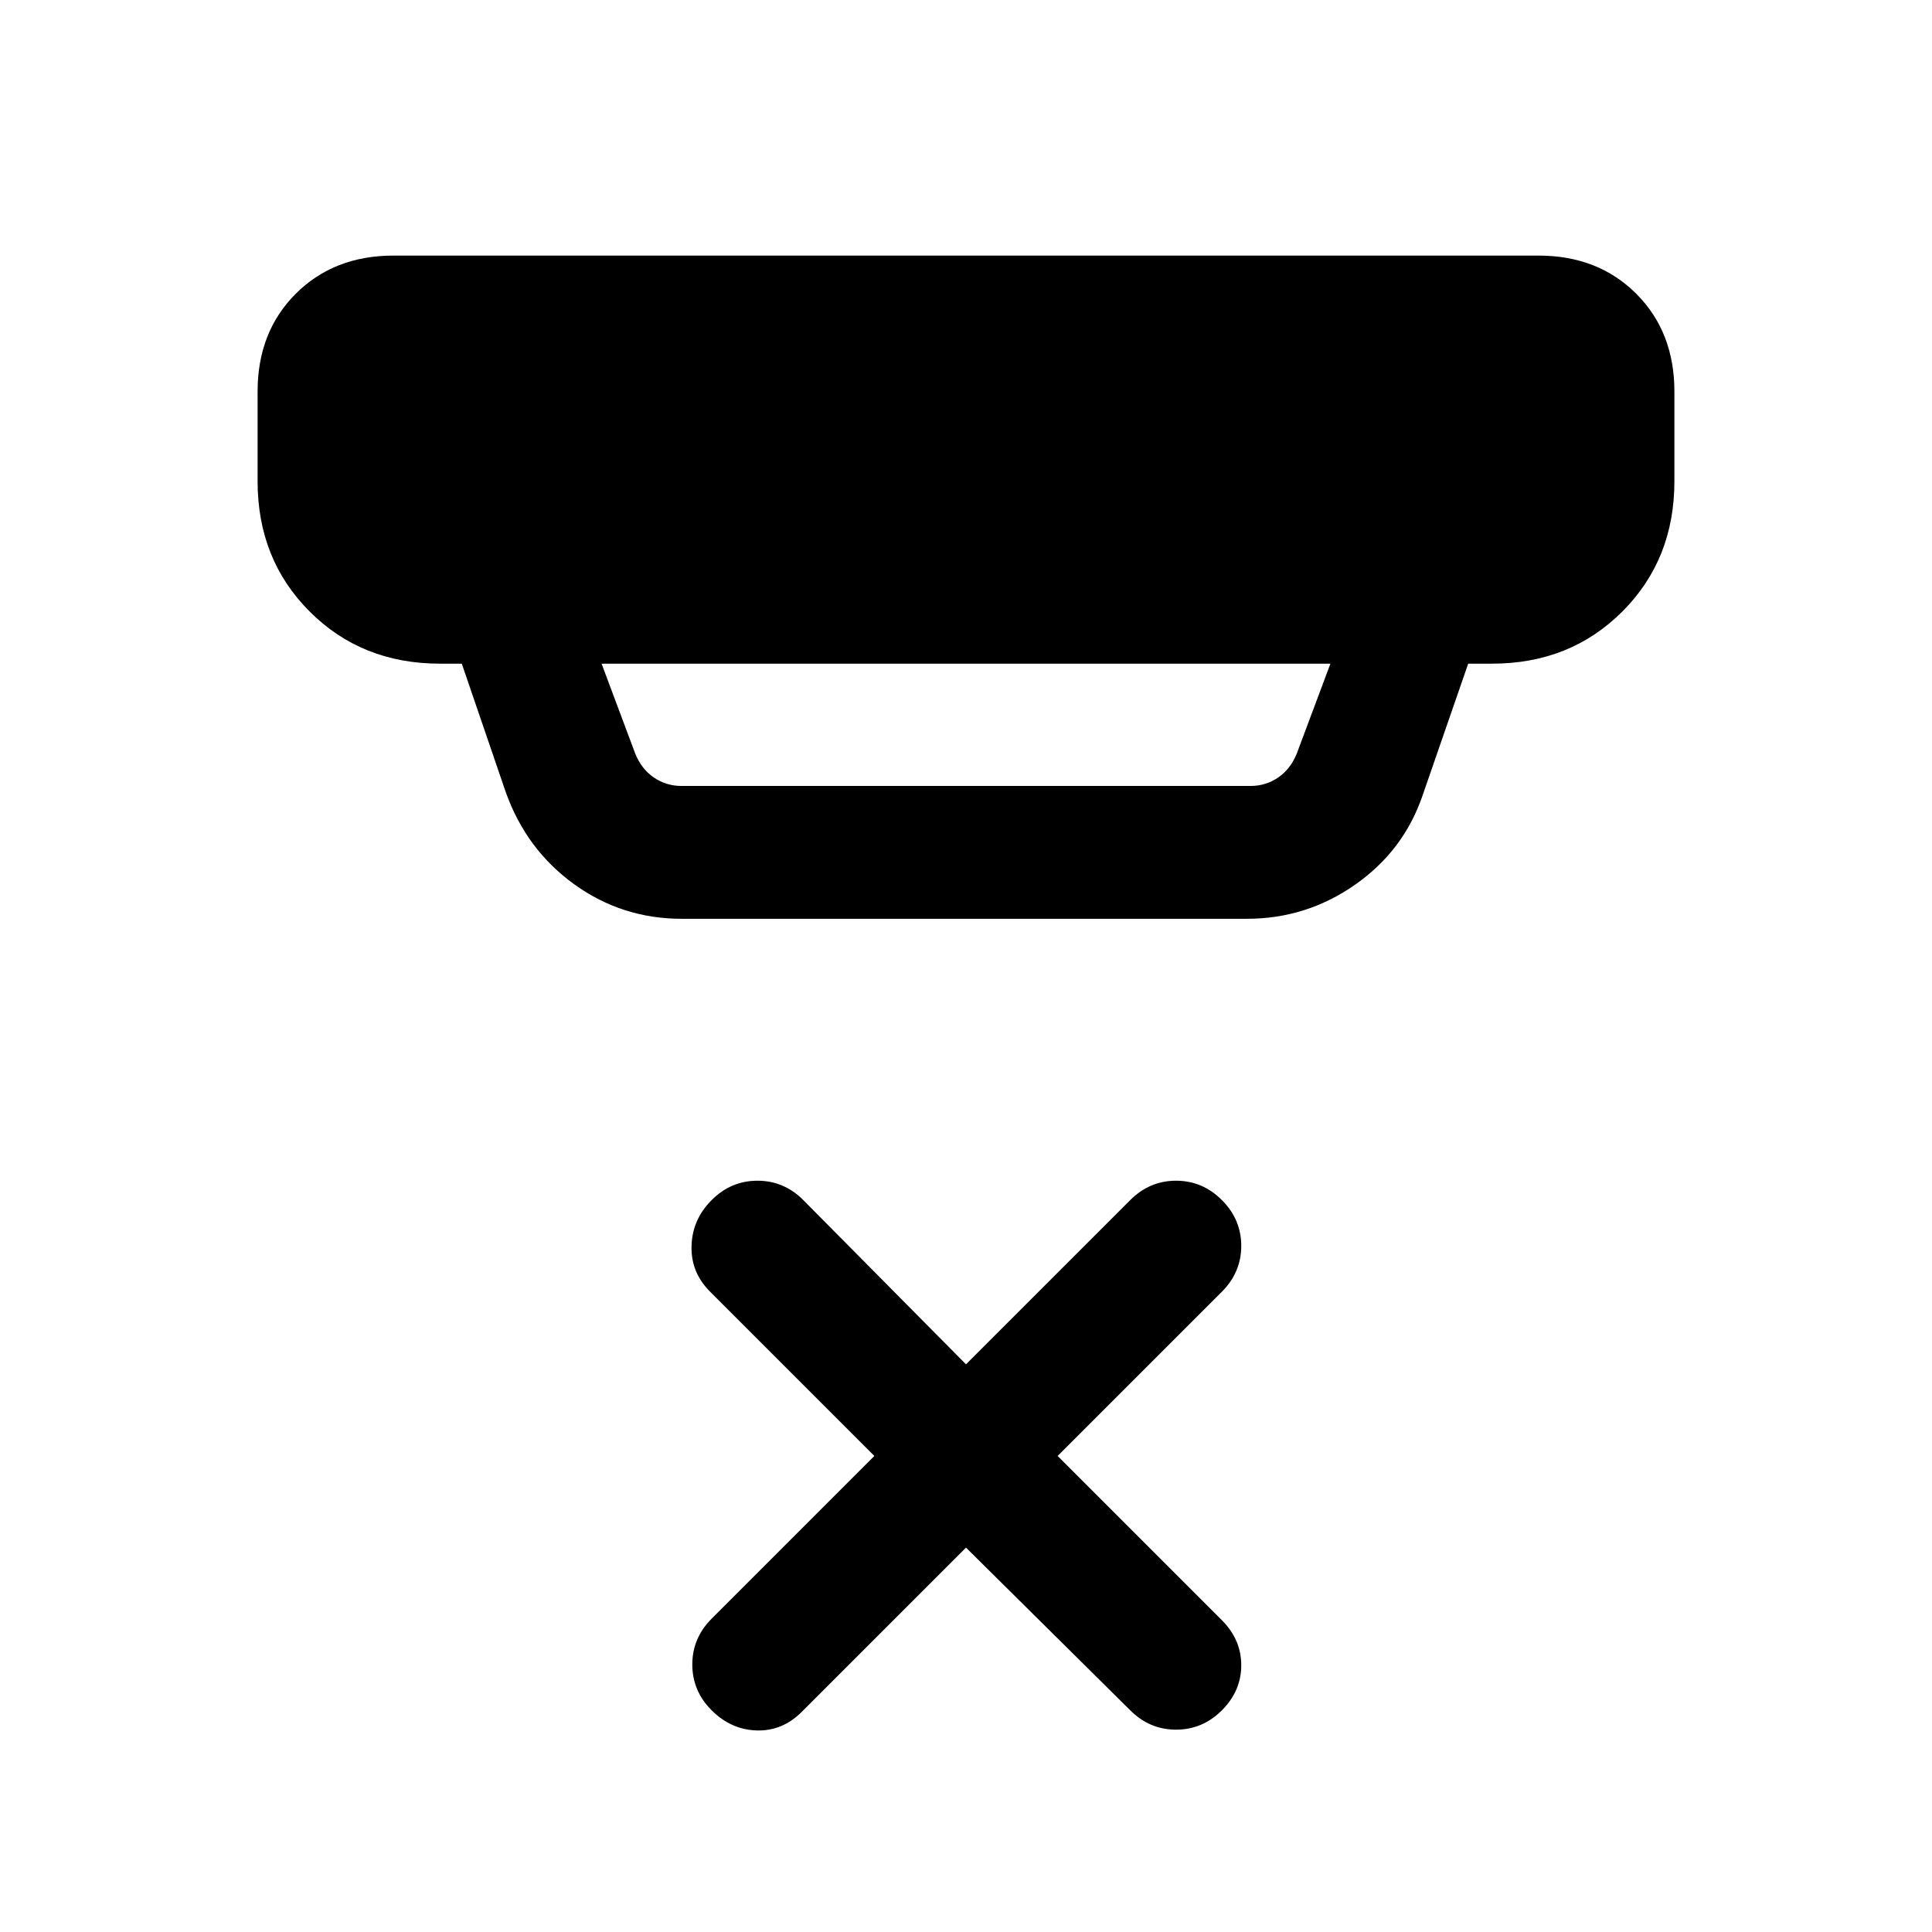 <svg xmlns="http://www.w3.org/2000/svg" height="24" viewBox="0 -960 960 960" width="24"><path d="m480-191-81.62 81.62q-9.61 9.61-22.38 9.23-12.77-.39-22.38-10-9.62-9.62-9.62-22.77 0-13.16 9.62-22.77l80.84-80.85-81.61-81.61q-9.62-9.62-9.23-22.77.38-13.16 10-22.77 9.61-9.62 22.76-9.62 13.16 0 22.77 9.62L480-282.08l81.62-81.61q9.61-9.62 22.76-9.62 13.16 0 22.77 9.62 9.62 9.61 9.62 22.77 0 13.15-9.62 22.77l-81.61 81.61 81.61 81.62q9.62 9.61 9.62 22.38t-9.62 22.39q-9.61 9.61-22.77 9.61-13.15 0-22.76-9.61L480-191ZM298.92-630.23l16.7 44.61q3.07 7.7 9.23 11.93 6.15 4.23 13.84 4.23h282.62q7.69 0 13.84-4.23 6.16-4.23 9.23-11.93l16.7-44.61H298.92Zm39.77 126.77q-29.61 0-53.38-17.16-23.77-17.15-34-45.76l-21.85-63.85h-10.84q-38.85 0-64.74-25.89Q128-682 128-720.85v-44.61q0-29.62 18.96-48.58Q165.92-833 195.54-833h568.92q29.62 0 48.58 18.96Q832-795.08 832-765.46v44.61q0 38.85-25.88 64.73-25.89 25.89-64.74 25.89h-11.84l-22.77 65.77q-9.46 27.38-33.62 44.19-24.15 16.81-53.53 16.81H338.69Z"/></svg>